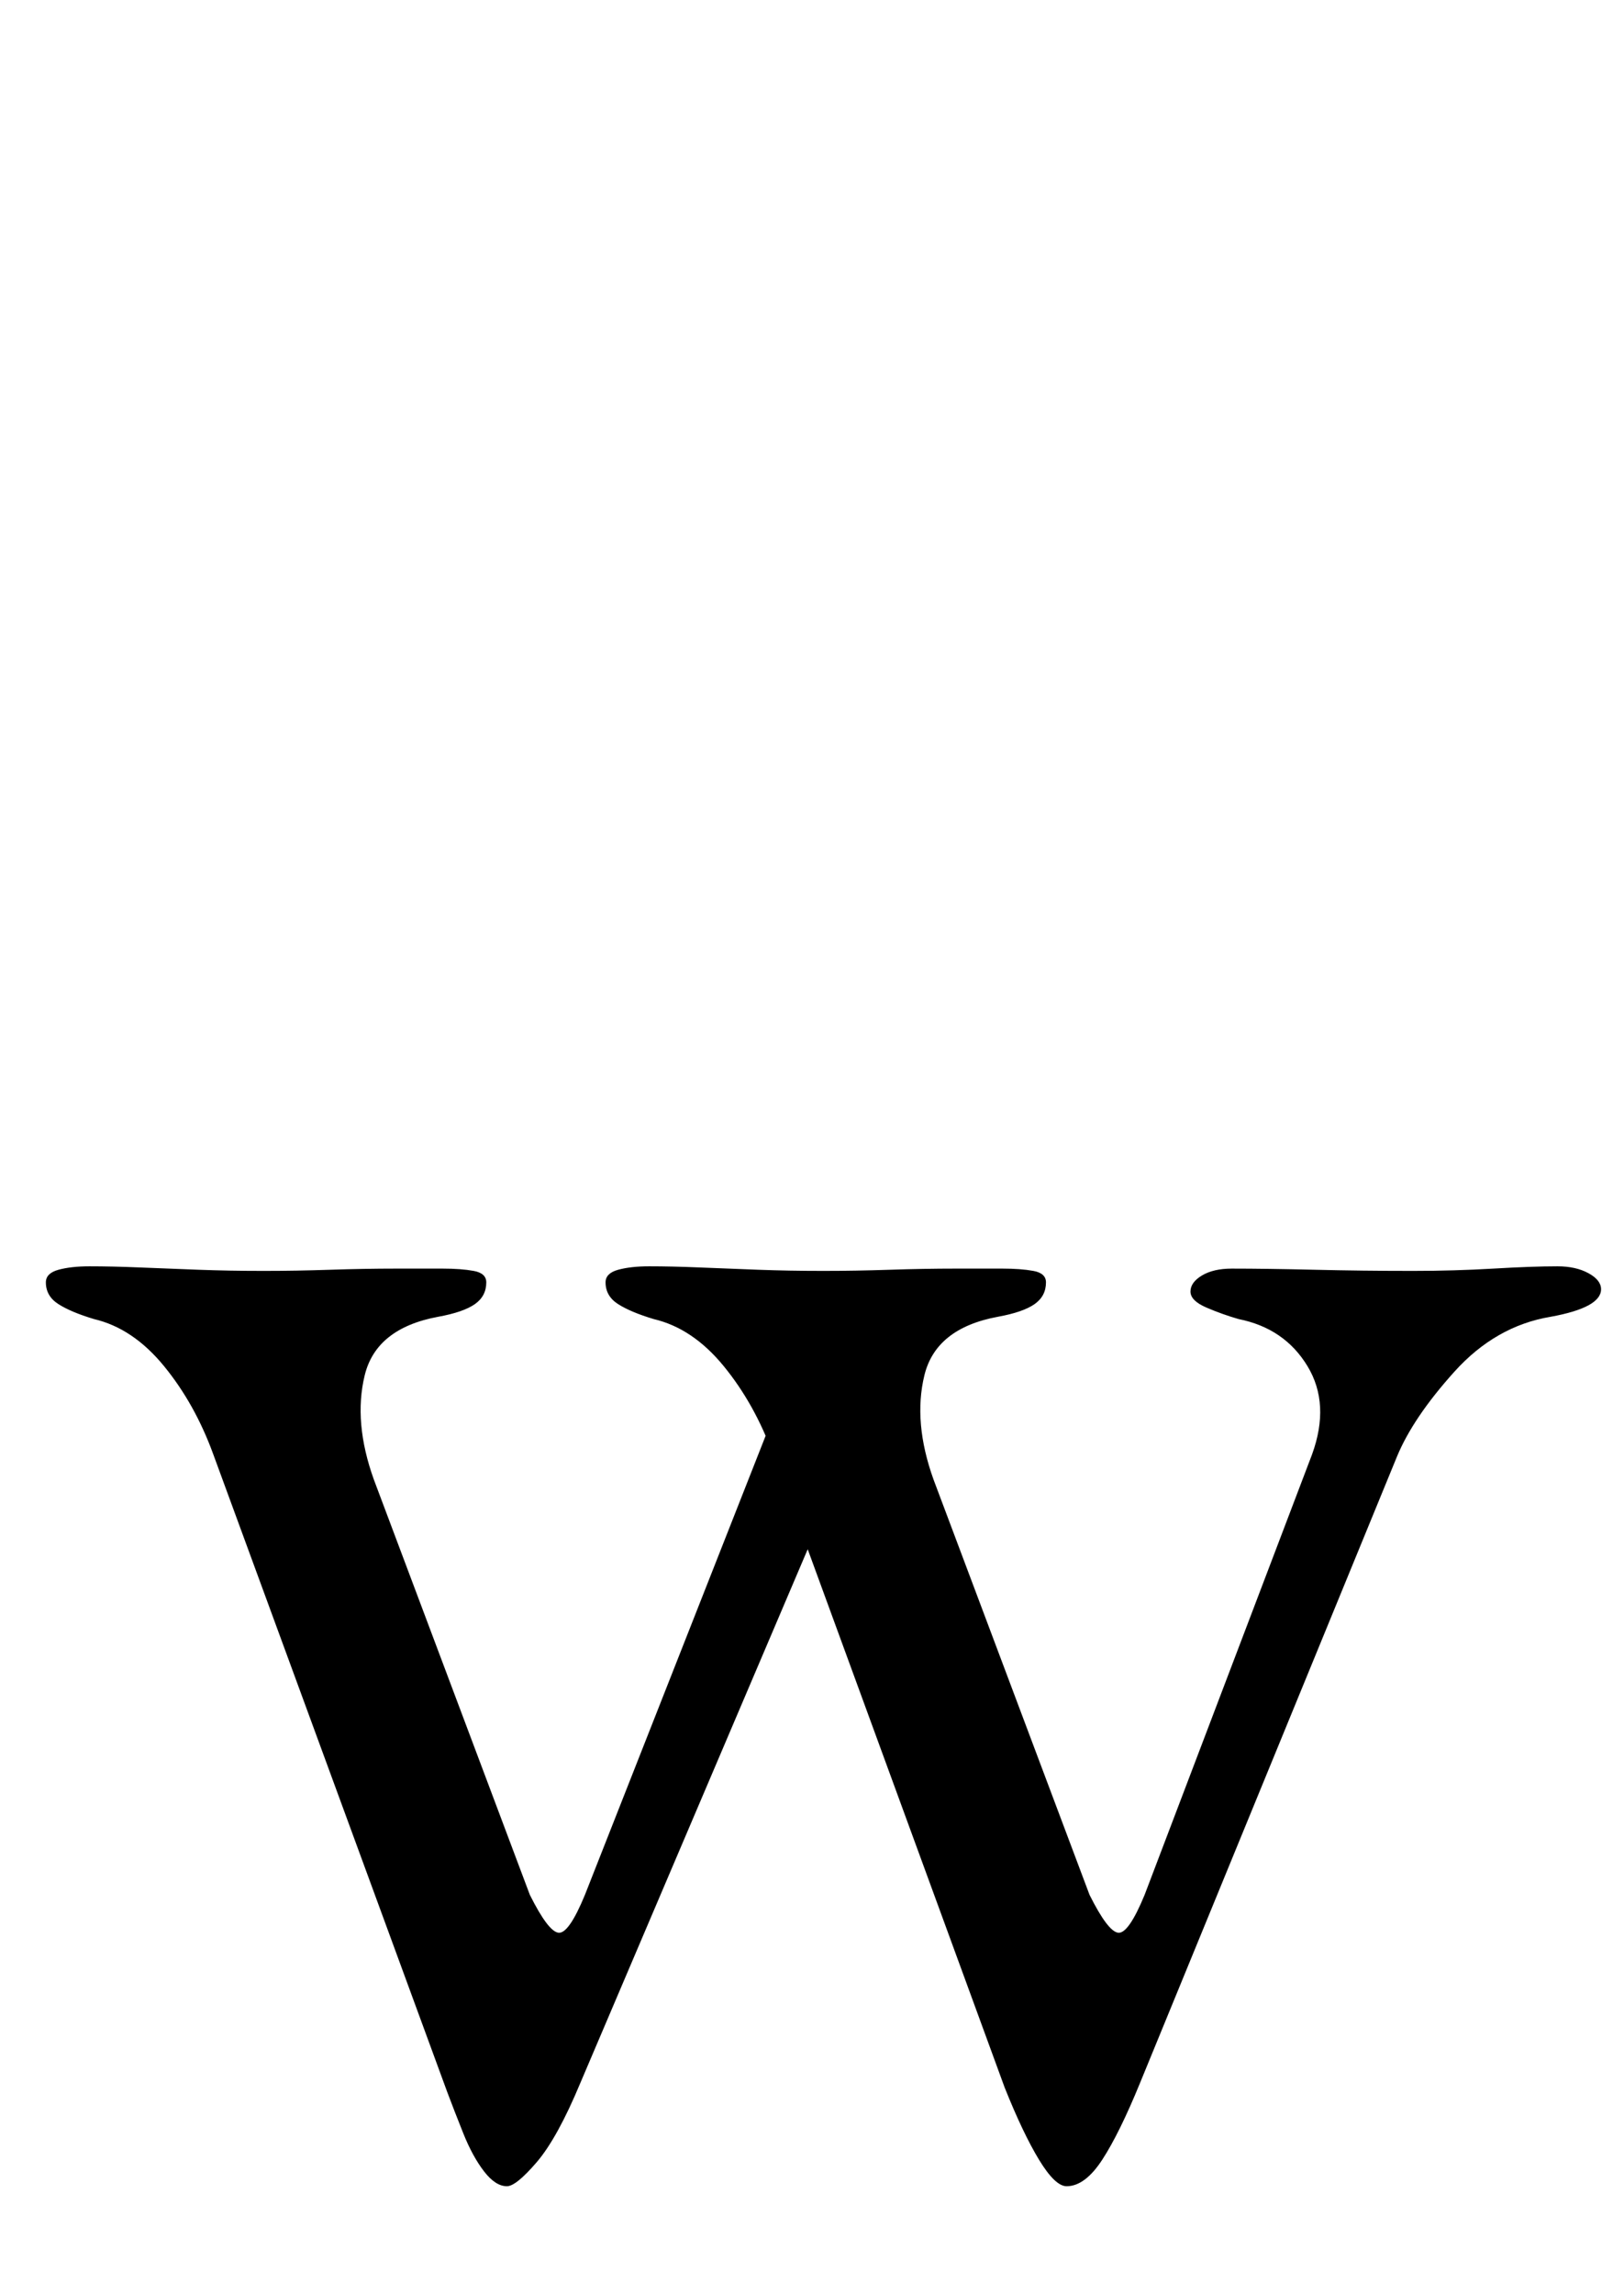 <?xml version="1.0" standalone="no"?>
<!DOCTYPE svg PUBLIC "-//W3C//DTD SVG 1.1//EN" "http://www.w3.org/Graphics/SVG/1.1/DTD/svg11.dtd" >
<svg xmlns="http://www.w3.org/2000/svg" xmlns:xlink="http://www.w3.org/1999/xlink" version="1.1" viewBox="-10 0 708 1000">
  <g transform="matrix(1 0 0 -1 0 800)">
   <path fill="currentColor"
d="M455 -153q-5 0 -12 11.5t-15 31.5l-101 276q-8 22 -21.5 38.5t-30.5 20.5q-10 3 -15.5 6.5t-5.5 9.5q0 4 5.5 5.5t13.5 1.5q10 0 22 -0.5t25.5 -1t28.5 -0.5q14 0 29 0.5t28.5 0.5h20.5q8 0 13.5 -1t5.5 -5q0 -6 -5 -9.5t-16 -5.5q-27 -5 -32 -25.5t4 -45.5l68 -181
q8 -16 12.5 -16.5t11.5 16.5l73 192q8 22 -2 38.5t-30 20.5q-7 2 -14 5t-7 7t5 7t13 3q15 0 36 -0.5t43 -0.5q18 0 35 1t28 1q8 0 13.5 -3t5.5 -7t-5.5 -7t-16.5 -5q-24 -4 -42 -24t-25 -37l-112 -273q-9 -22 -16.5 -33.5t-15.5 -11.5zM211 -153q-5 0 -10 6.5t-9 16.5t-7 18
l-102 278q-8 22 -21.5 38.5t-30.5 20.5q-10 3 -15.5 6.5t-5.5 9.5q0 4 5.5 5.5t13.5 1.5q10 0 22 -0.5t25.5 -1t28.5 -0.5q14 0 29 0.5t28.5 0.5h20.5q8 0 13.5 -1t5.5 -5q0 -6 -5 -9.5t-16 -5.5q-27 -5 -32 -25.5t4 -45.5l68 -181q8 -16 12.5 -16.5t11.5 16.5l87 221
l32 -19l-121 -284q-10 -24 -19 -34.5t-13 -10.5z" />
  </g>

</svg>
